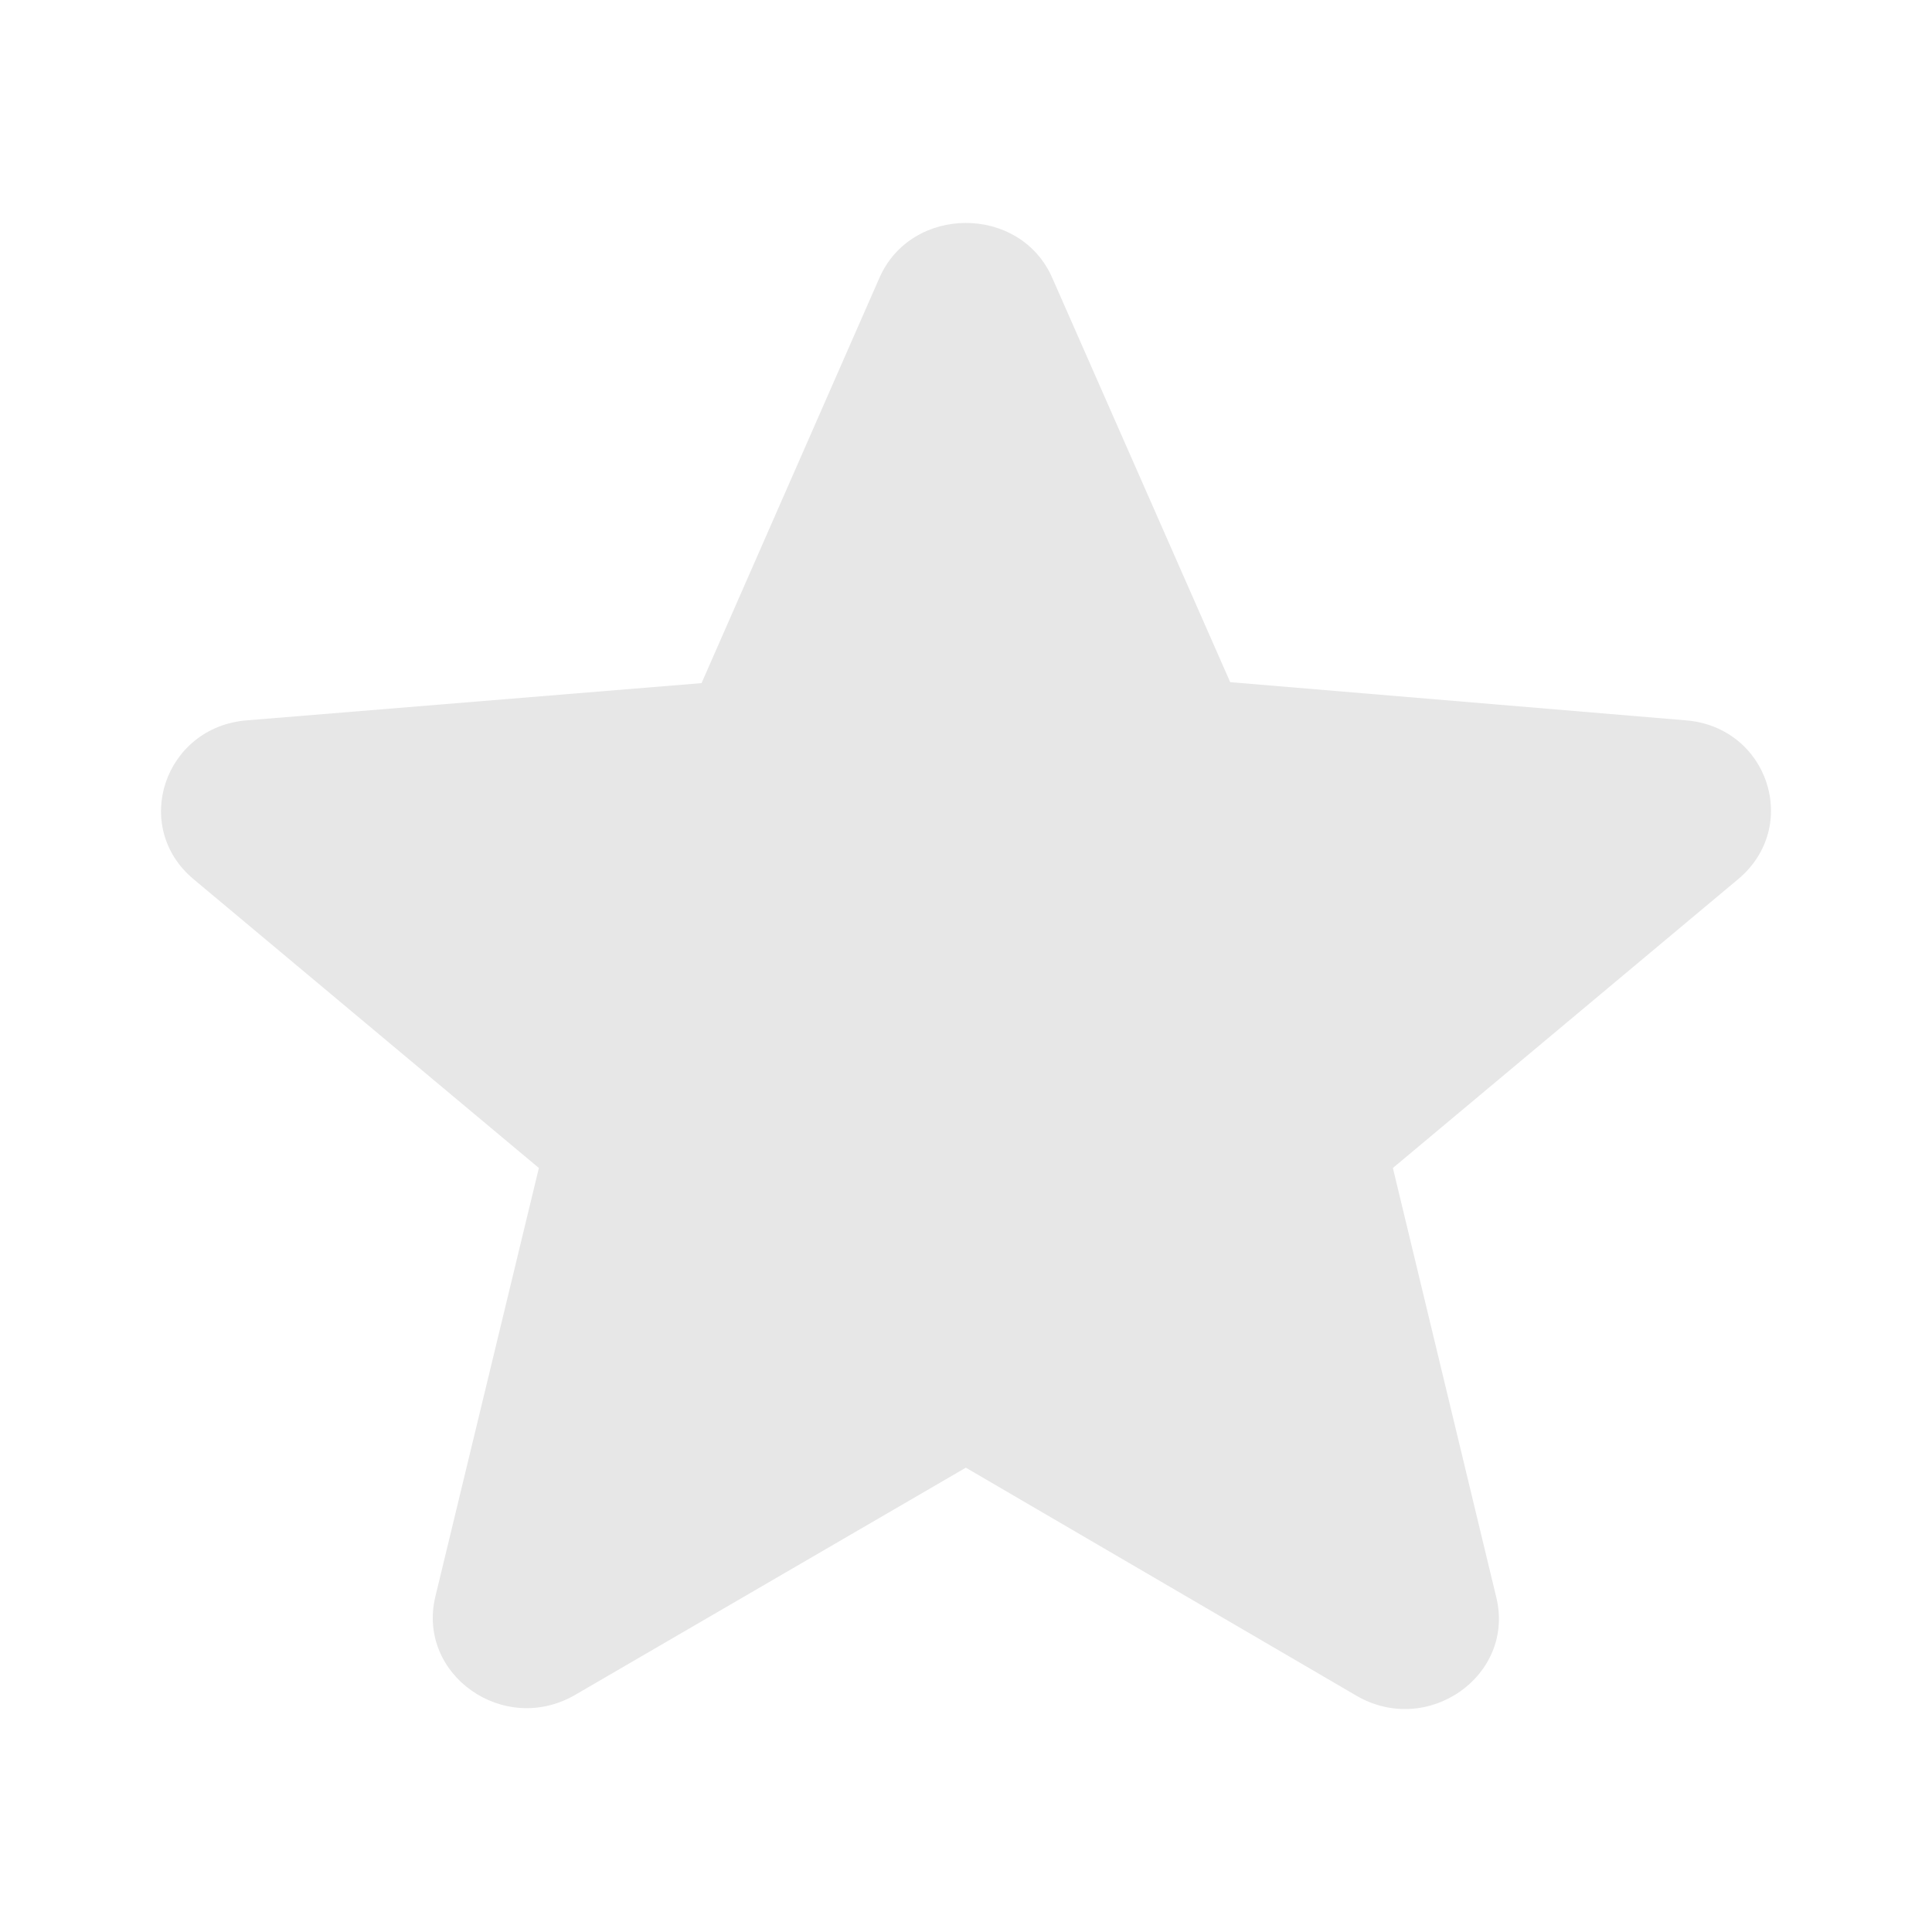 <svg width="24" height="24" viewBox="0 0 24 24" fill="#E7E7E7"
  xmlns="http://www.w3.org/2000/svg">
  <path d="M20.937 8.948L15.282 8.474L13.073 3.455C12.676 2.541 11.321 2.541 10.923 3.455L8.715 8.486L3.071 8.948C2.043 9.027 1.623 10.268 2.405 10.922L6.694 14.509L5.408 19.834C5.175 20.804 6.261 21.571 7.149 21.052L11.998 18.232L16.847 21.063C17.735 21.582 18.822 20.815 18.588 19.845L17.303 14.509L21.591 10.922C22.374 10.268 21.965 9.027 20.937 8.948Z" fill="#E7E7E7" />
</svg>